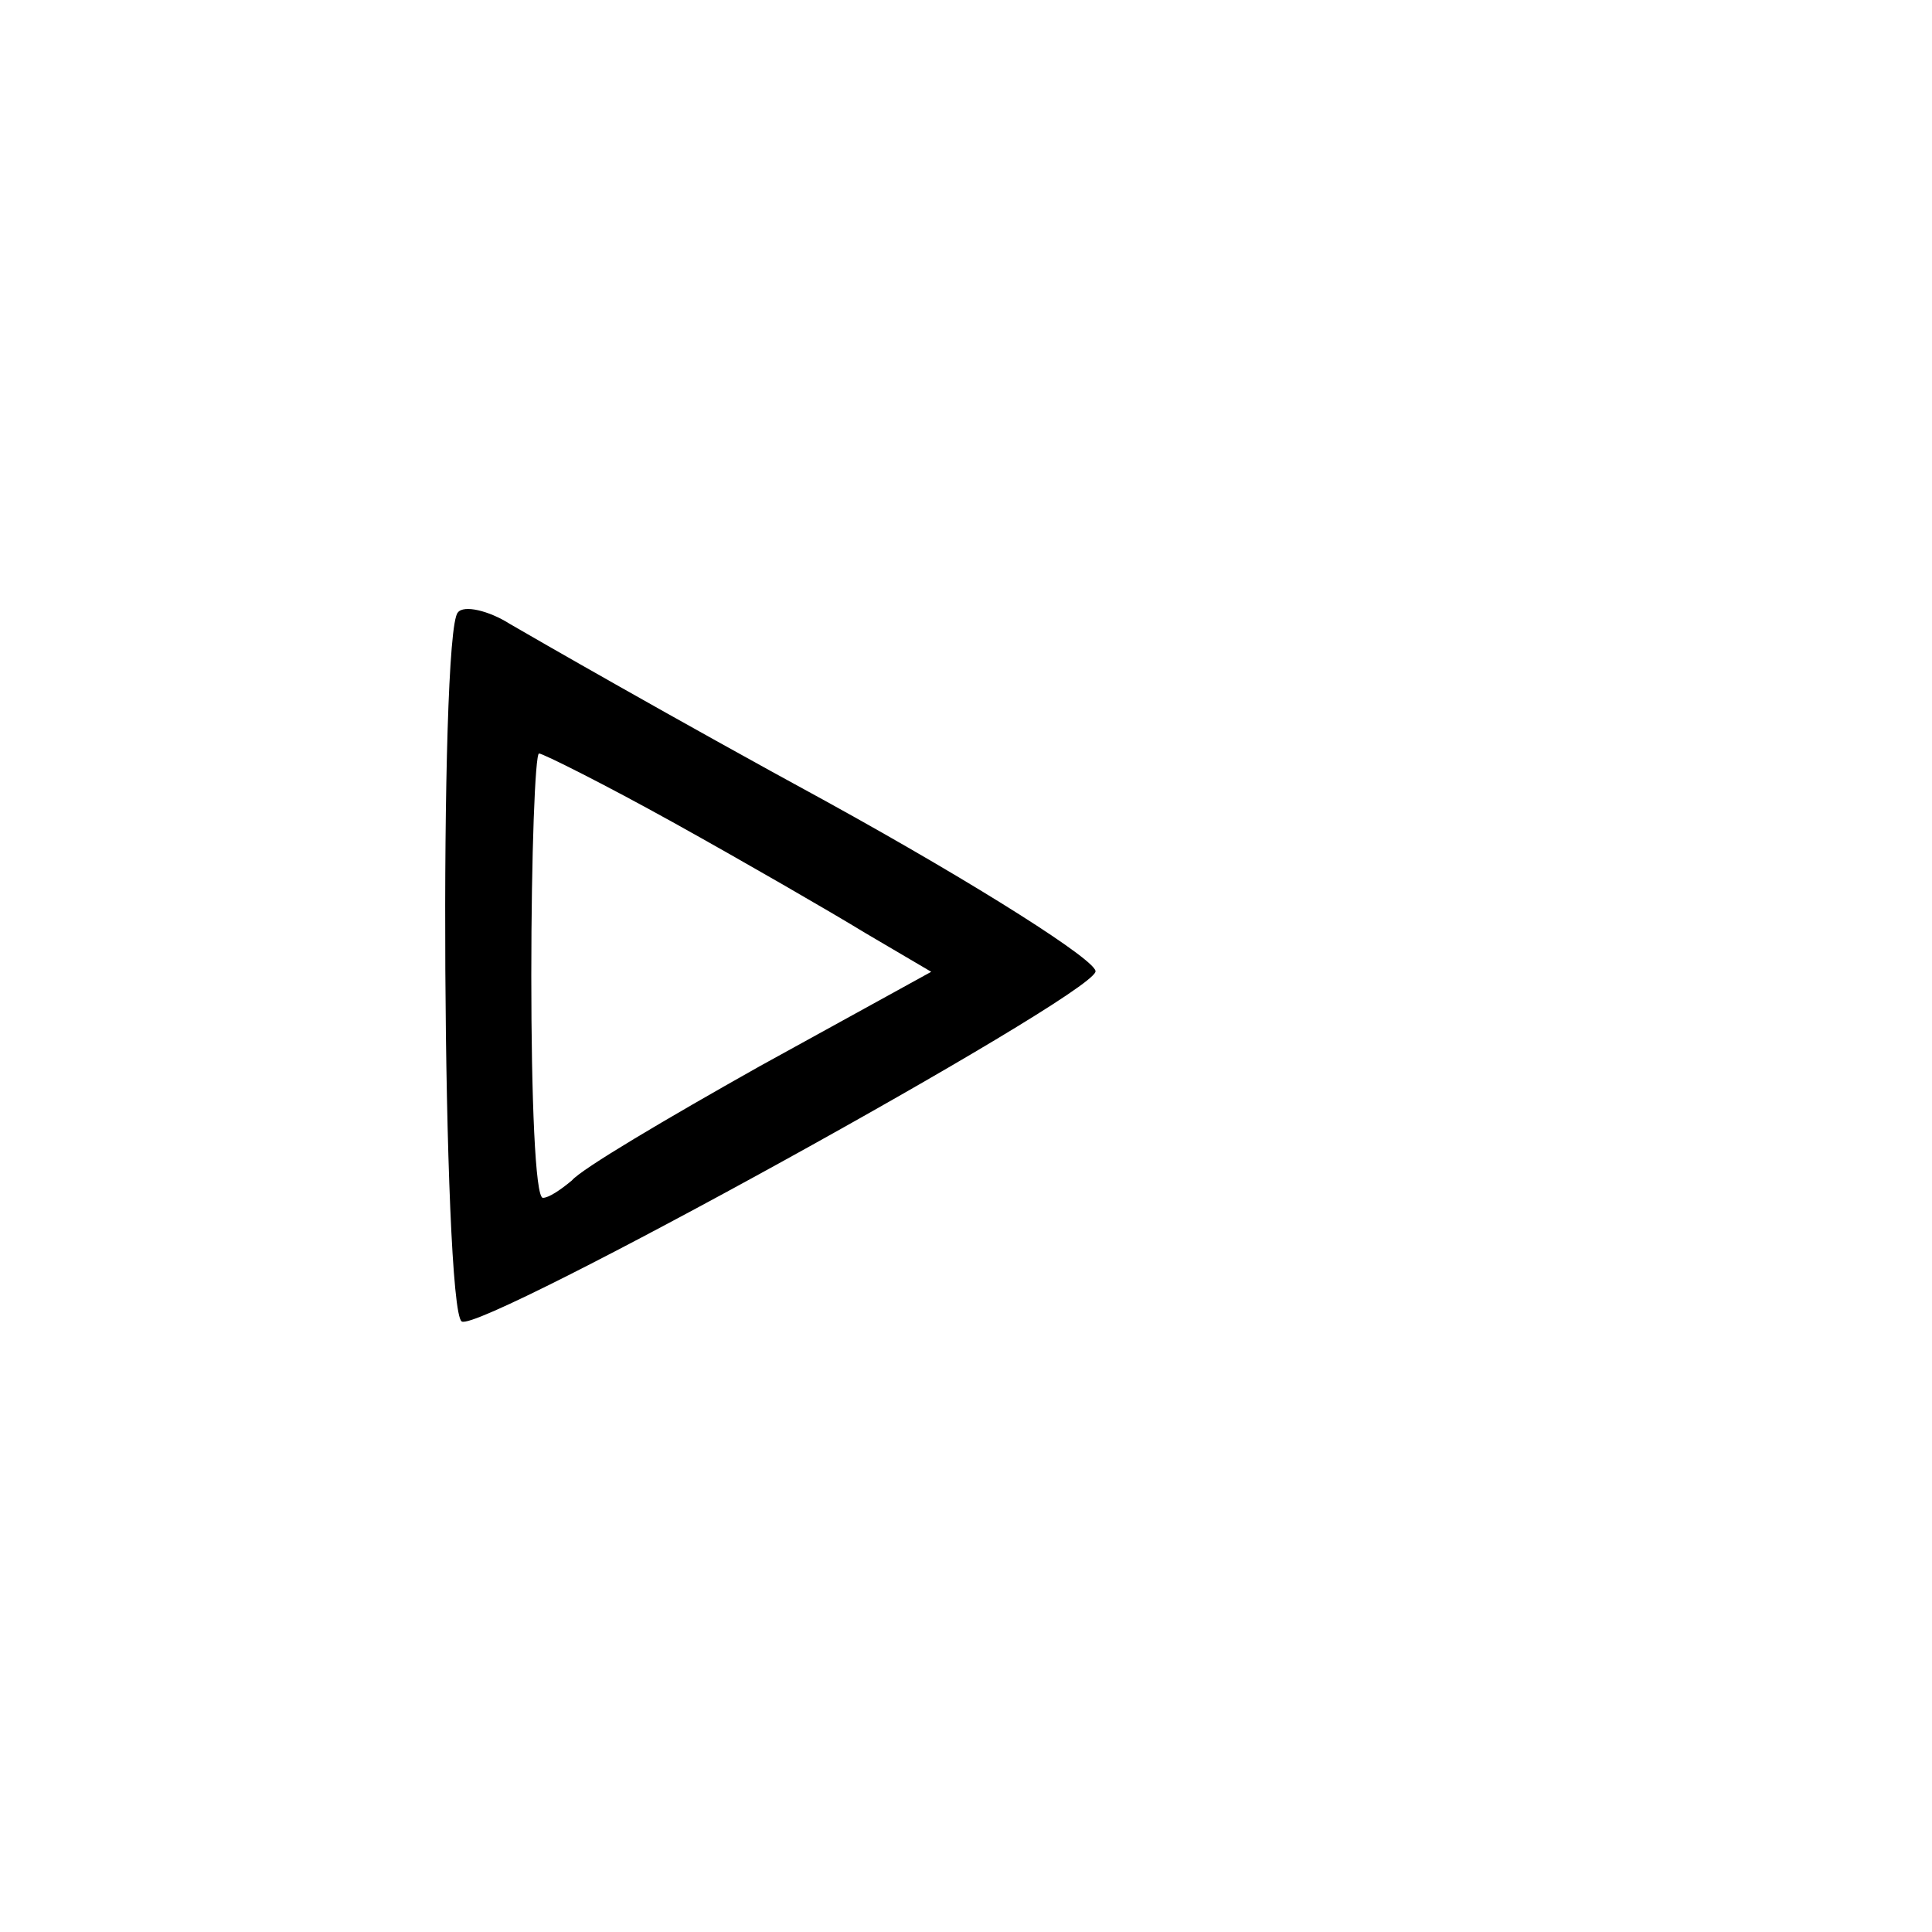 <?xml version="1.0" standalone="no"?>
<!DOCTYPE svg PUBLIC "-//W3C//DTD SVG 20010904//EN"
 "http://www.w3.org/TR/2001/REC-SVG-20010904/DTD/svg10.dtd">
<svg version="1.0" xmlns="http://www.w3.org/2000/svg"
 width="100pt" height="100pt" viewBox="0 0 100 100"
 preserveAspectRatio="xMidYMid meet">
<g transform="translate(0,100) scale(0.1,-0.1)"
fill="param(fill)" stroke="none">
<path d="M237 683 c-10 -10 -8 -361 2 -367 10 -6 324 167 328 181 2 5 -61 45
-139 88 -79 43 -152 85 -164 92 -11 7 -24 10 -27 6z m112 -109 c36 -20 81 -46
99 -57 l34 -20 -89 -49 c-48 -27 -92 -53 -97 -59 -6 -5 -12 -9 -15 -9 -4 0 -6
52 -6 115 0 63 2 115 4 115 2 0 34 -16 70 -36z"/>
</g>
</svg>
